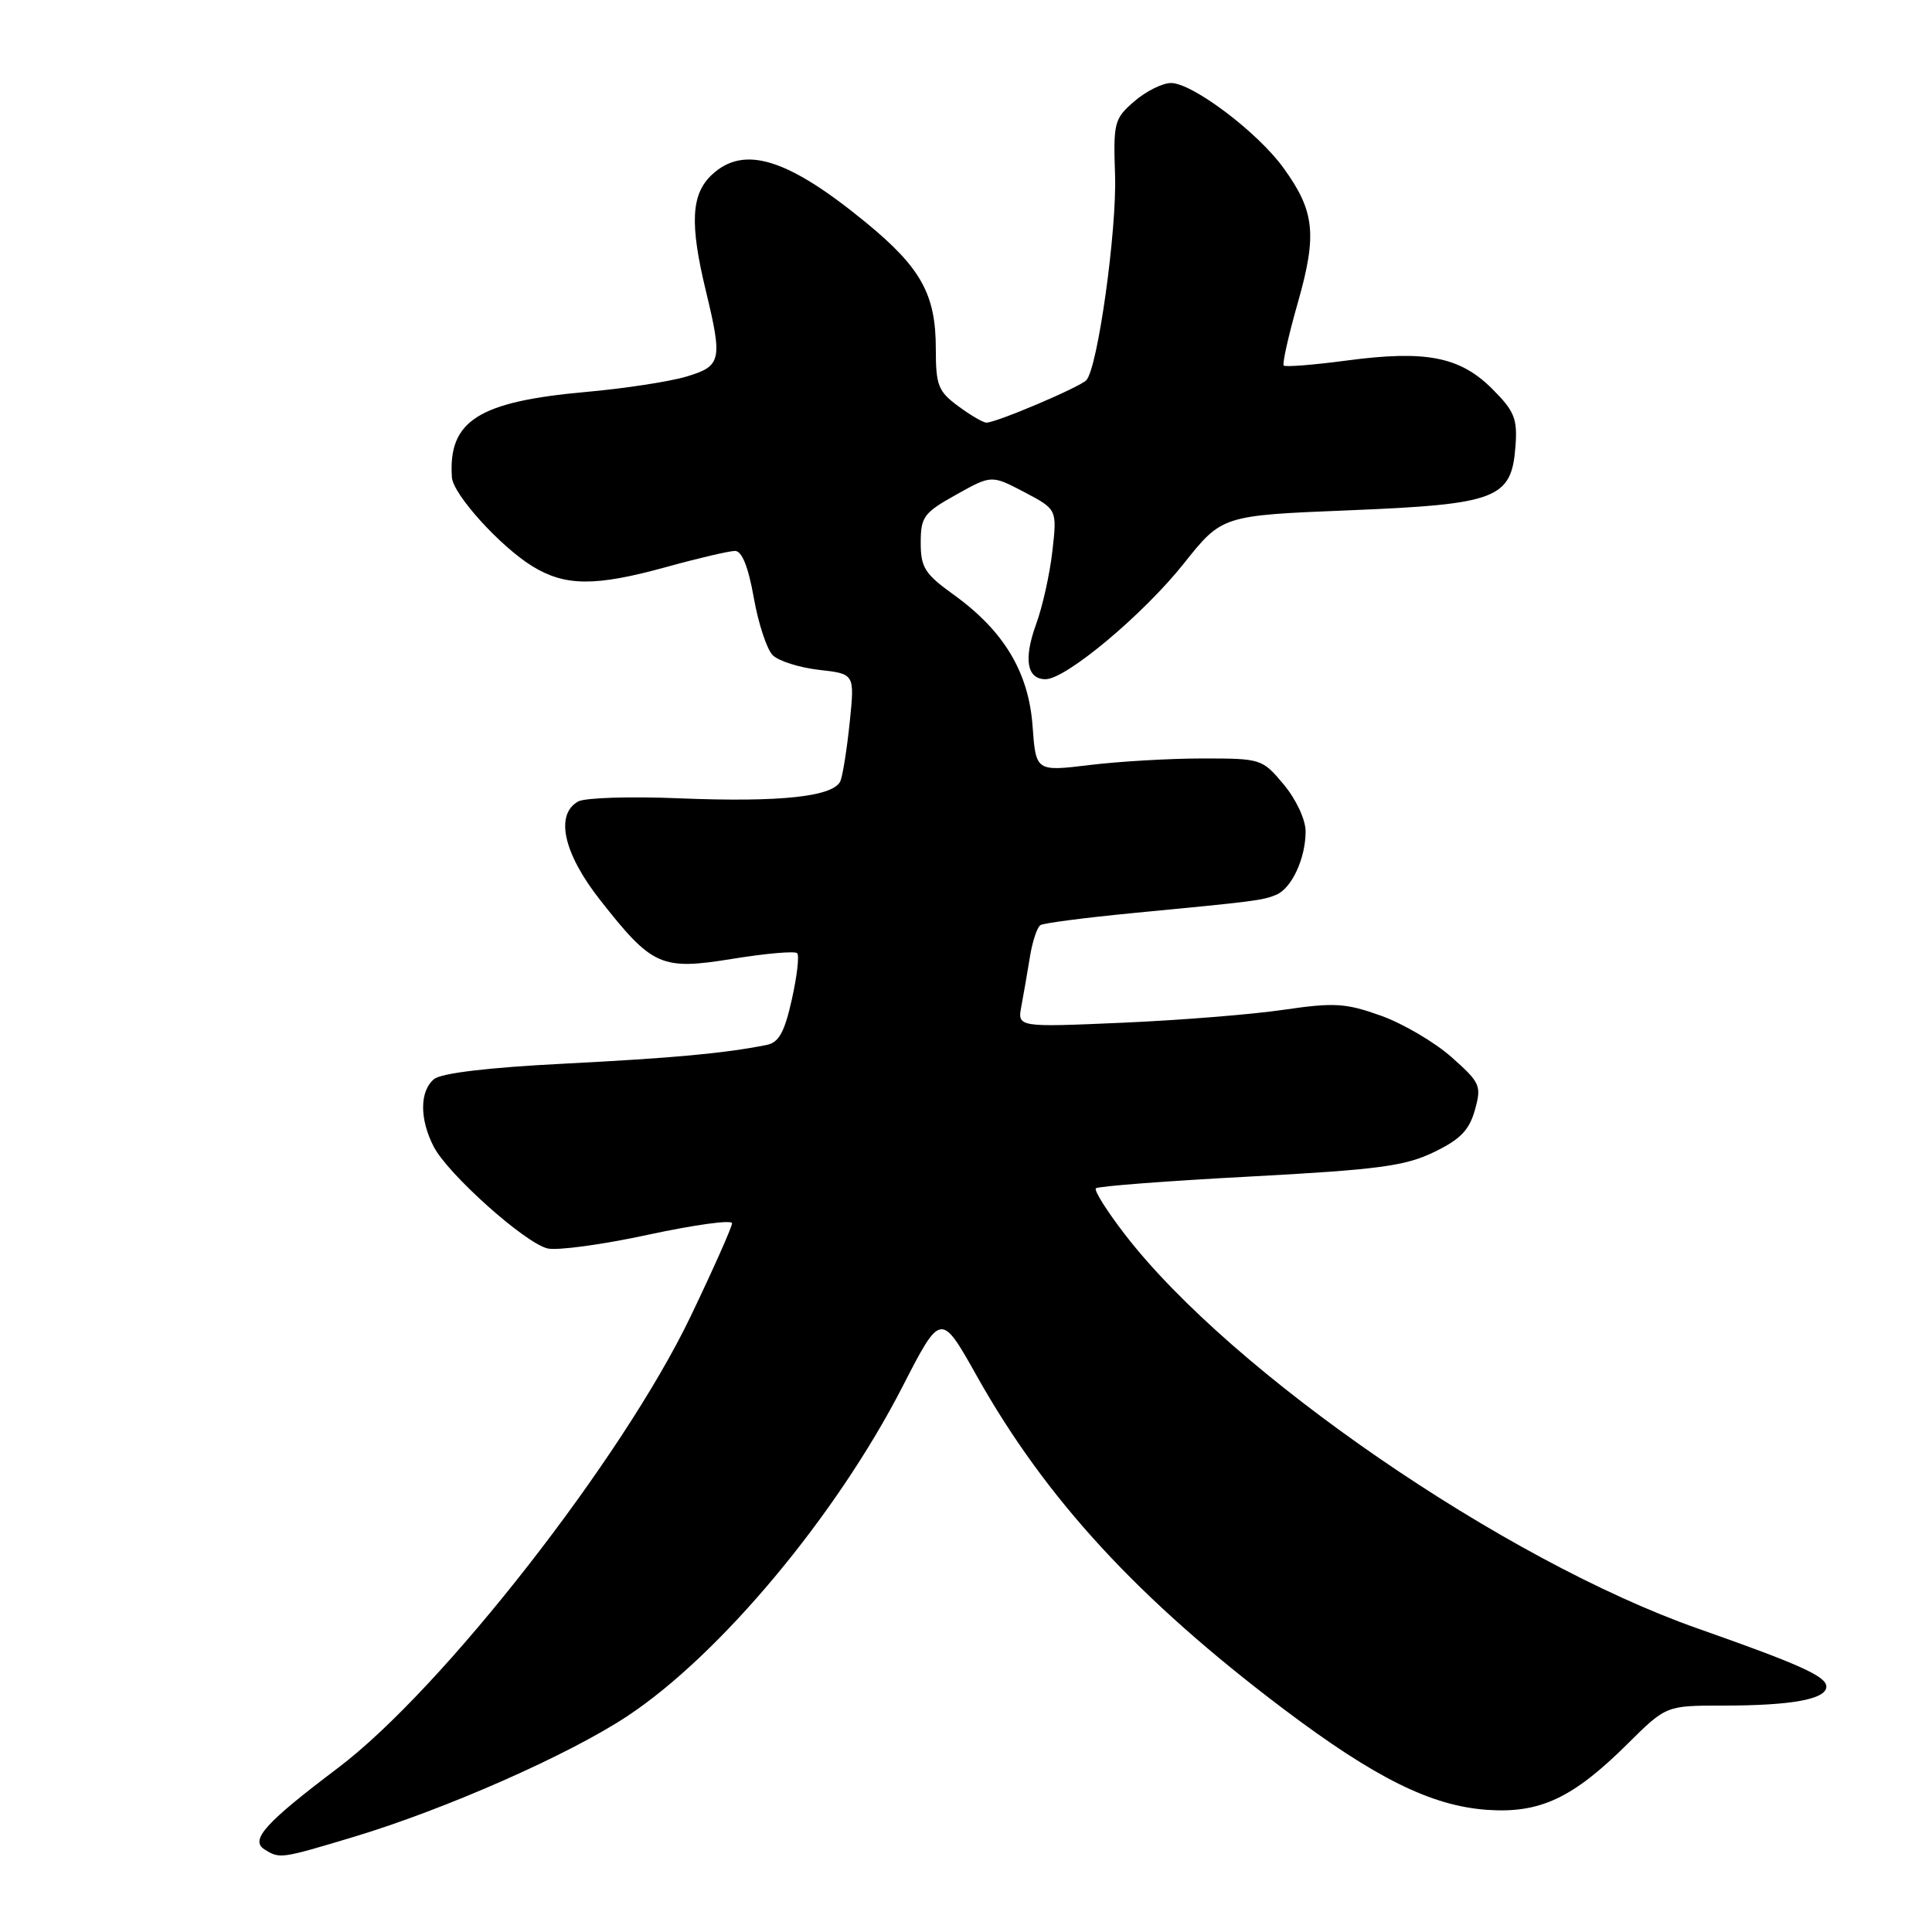 <?xml version="1.0" encoding="UTF-8" standalone="no"?>
<!DOCTYPE svg PUBLIC "-//W3C//DTD SVG 1.1//EN" "http://www.w3.org/Graphics/SVG/1.1/DTD/svg11.dtd" >
<svg xmlns="http://www.w3.org/2000/svg" xmlns:xlink="http://www.w3.org/1999/xlink" version="1.1" viewBox="0 0 256 256">
 <g >
 <path fill="currentColor"
d=" M 46.86 243.40 C 59.04 239.73 75.34 232.54 83.12 227.40 C 95.41 219.27 110.78 200.87 119.57 183.77 C 124.67 173.84 124.67 173.84 129.44 182.34 C 138.59 198.64 150.83 211.92 170.09 226.46 C 182.20 235.59 189.61 239.27 196.99 239.81 C 204.04 240.32 208.40 238.27 215.63 231.10 C 220.77 226.00 220.77 226.00 228.26 226.00 C 237.42 226.00 242.00 225.16 242.00 223.48 C 242.00 222.13 238.51 220.55 225.00 215.80 C 199.32 206.77 163.25 181.97 149.08 163.60 C 146.68 160.49 144.94 157.73 145.21 157.46 C 145.48 157.18 154.66 156.48 165.60 155.90 C 182.58 154.99 186.16 154.52 189.99 152.67 C 193.50 150.98 194.69 149.75 195.43 147.08 C 196.33 143.87 196.15 143.46 192.34 140.08 C 190.12 138.11 185.92 135.64 183.00 134.59 C 178.30 132.91 176.82 132.82 170.10 133.80 C 165.92 134.42 156.27 135.19 148.66 135.52 C 134.81 136.12 134.81 136.12 135.34 133.31 C 135.63 131.76 136.14 128.83 136.47 126.79 C 136.80 124.74 137.43 122.85 137.87 122.58 C 138.31 122.31 143.80 121.60 150.08 120.99 C 166.38 119.43 167.32 119.31 169.11 118.56 C 171.16 117.71 173.00 113.73 173.00 110.17 C 173.00 108.61 171.75 105.93 170.11 103.96 C 167.26 100.55 167.11 100.50 159.36 100.50 C 155.04 100.50 148.30 100.89 144.38 101.37 C 137.26 102.23 137.26 102.23 136.82 96.20 C 136.30 89.04 133.00 83.56 126.31 78.76 C 122.55 76.05 122.00 75.19 122.00 71.92 C 122.00 68.49 122.40 67.94 126.69 65.55 C 131.38 62.93 131.38 62.93 135.73 65.21 C 140.07 67.50 140.07 67.50 139.45 73.00 C 139.11 76.03 138.14 80.40 137.29 82.71 C 135.61 87.34 136.06 90.00 138.54 90.00 C 141.24 90.00 151.50 81.42 156.86 74.67 C 161.93 68.30 161.93 68.30 178.72 67.62 C 198.41 66.82 200.29 66.09 200.81 59.11 C 201.08 55.48 200.67 54.47 197.74 51.54 C 193.47 47.27 188.97 46.38 178.54 47.76 C 174.12 48.35 170.32 48.65 170.10 48.44 C 169.89 48.22 170.72 44.49 171.96 40.14 C 174.55 31.06 174.22 27.98 170.05 22.23 C 166.64 17.51 158.00 11.00 155.17 11.00 C 154.04 11.00 151.85 12.09 150.31 13.42 C 147.65 15.71 147.51 16.24 147.75 23.17 C 148.00 30.50 145.46 48.73 143.95 50.37 C 143.11 51.29 132.06 55.99 130.71 56.00 C 130.27 56.00 128.59 55.02 126.96 53.81 C 124.31 51.86 124.00 51.05 124.00 46.21 C 124.00 39.02 122.05 35.49 114.76 29.50 C 104.37 20.97 98.57 19.17 94.31 23.17 C 91.58 25.74 91.38 29.63 93.52 38.50 C 95.76 47.78 95.60 48.50 90.95 49.90 C 88.73 50.56 82.77 51.48 77.70 51.93 C 63.38 53.21 59.37 55.75 59.88 63.25 C 60.03 65.50 66.24 72.37 70.51 75.01 C 74.87 77.70 78.87 77.73 88.26 75.14 C 92.53 73.96 96.64 73.00 97.40 73.00 C 98.31 73.00 99.16 75.12 99.88 79.20 C 100.48 82.61 101.61 86.03 102.38 86.81 C 103.16 87.59 105.92 88.46 108.52 88.76 C 113.25 89.29 113.25 89.29 112.60 95.63 C 112.24 99.12 111.69 102.63 111.38 103.44 C 110.57 105.56 103.46 106.33 89.99 105.78 C 83.52 105.51 77.50 105.70 76.61 106.20 C 73.52 107.93 74.66 113.07 79.49 119.22 C 86.45 128.08 87.59 128.59 97.12 127.04 C 101.50 126.33 105.33 126.00 105.63 126.30 C 105.93 126.60 105.61 129.36 104.92 132.44 C 103.95 136.78 103.20 138.14 101.59 138.46 C 95.97 139.58 89.17 140.20 74.76 140.94 C 64.71 141.45 58.48 142.19 57.51 142.99 C 55.60 144.58 55.58 148.28 57.47 151.94 C 59.35 155.58 69.50 164.66 72.53 165.42 C 73.80 165.74 79.83 164.92 85.92 163.60 C 92.02 162.29 97.00 161.60 97.00 162.09 C 97.00 162.57 94.54 168.11 91.53 174.39 C 82.53 193.19 58.58 223.86 44.77 234.27 C 35.17 241.52 33.09 243.81 35.04 245.05 C 37.07 246.33 37.17 246.31 46.86 243.40 Z "/>
</g>
</svg>